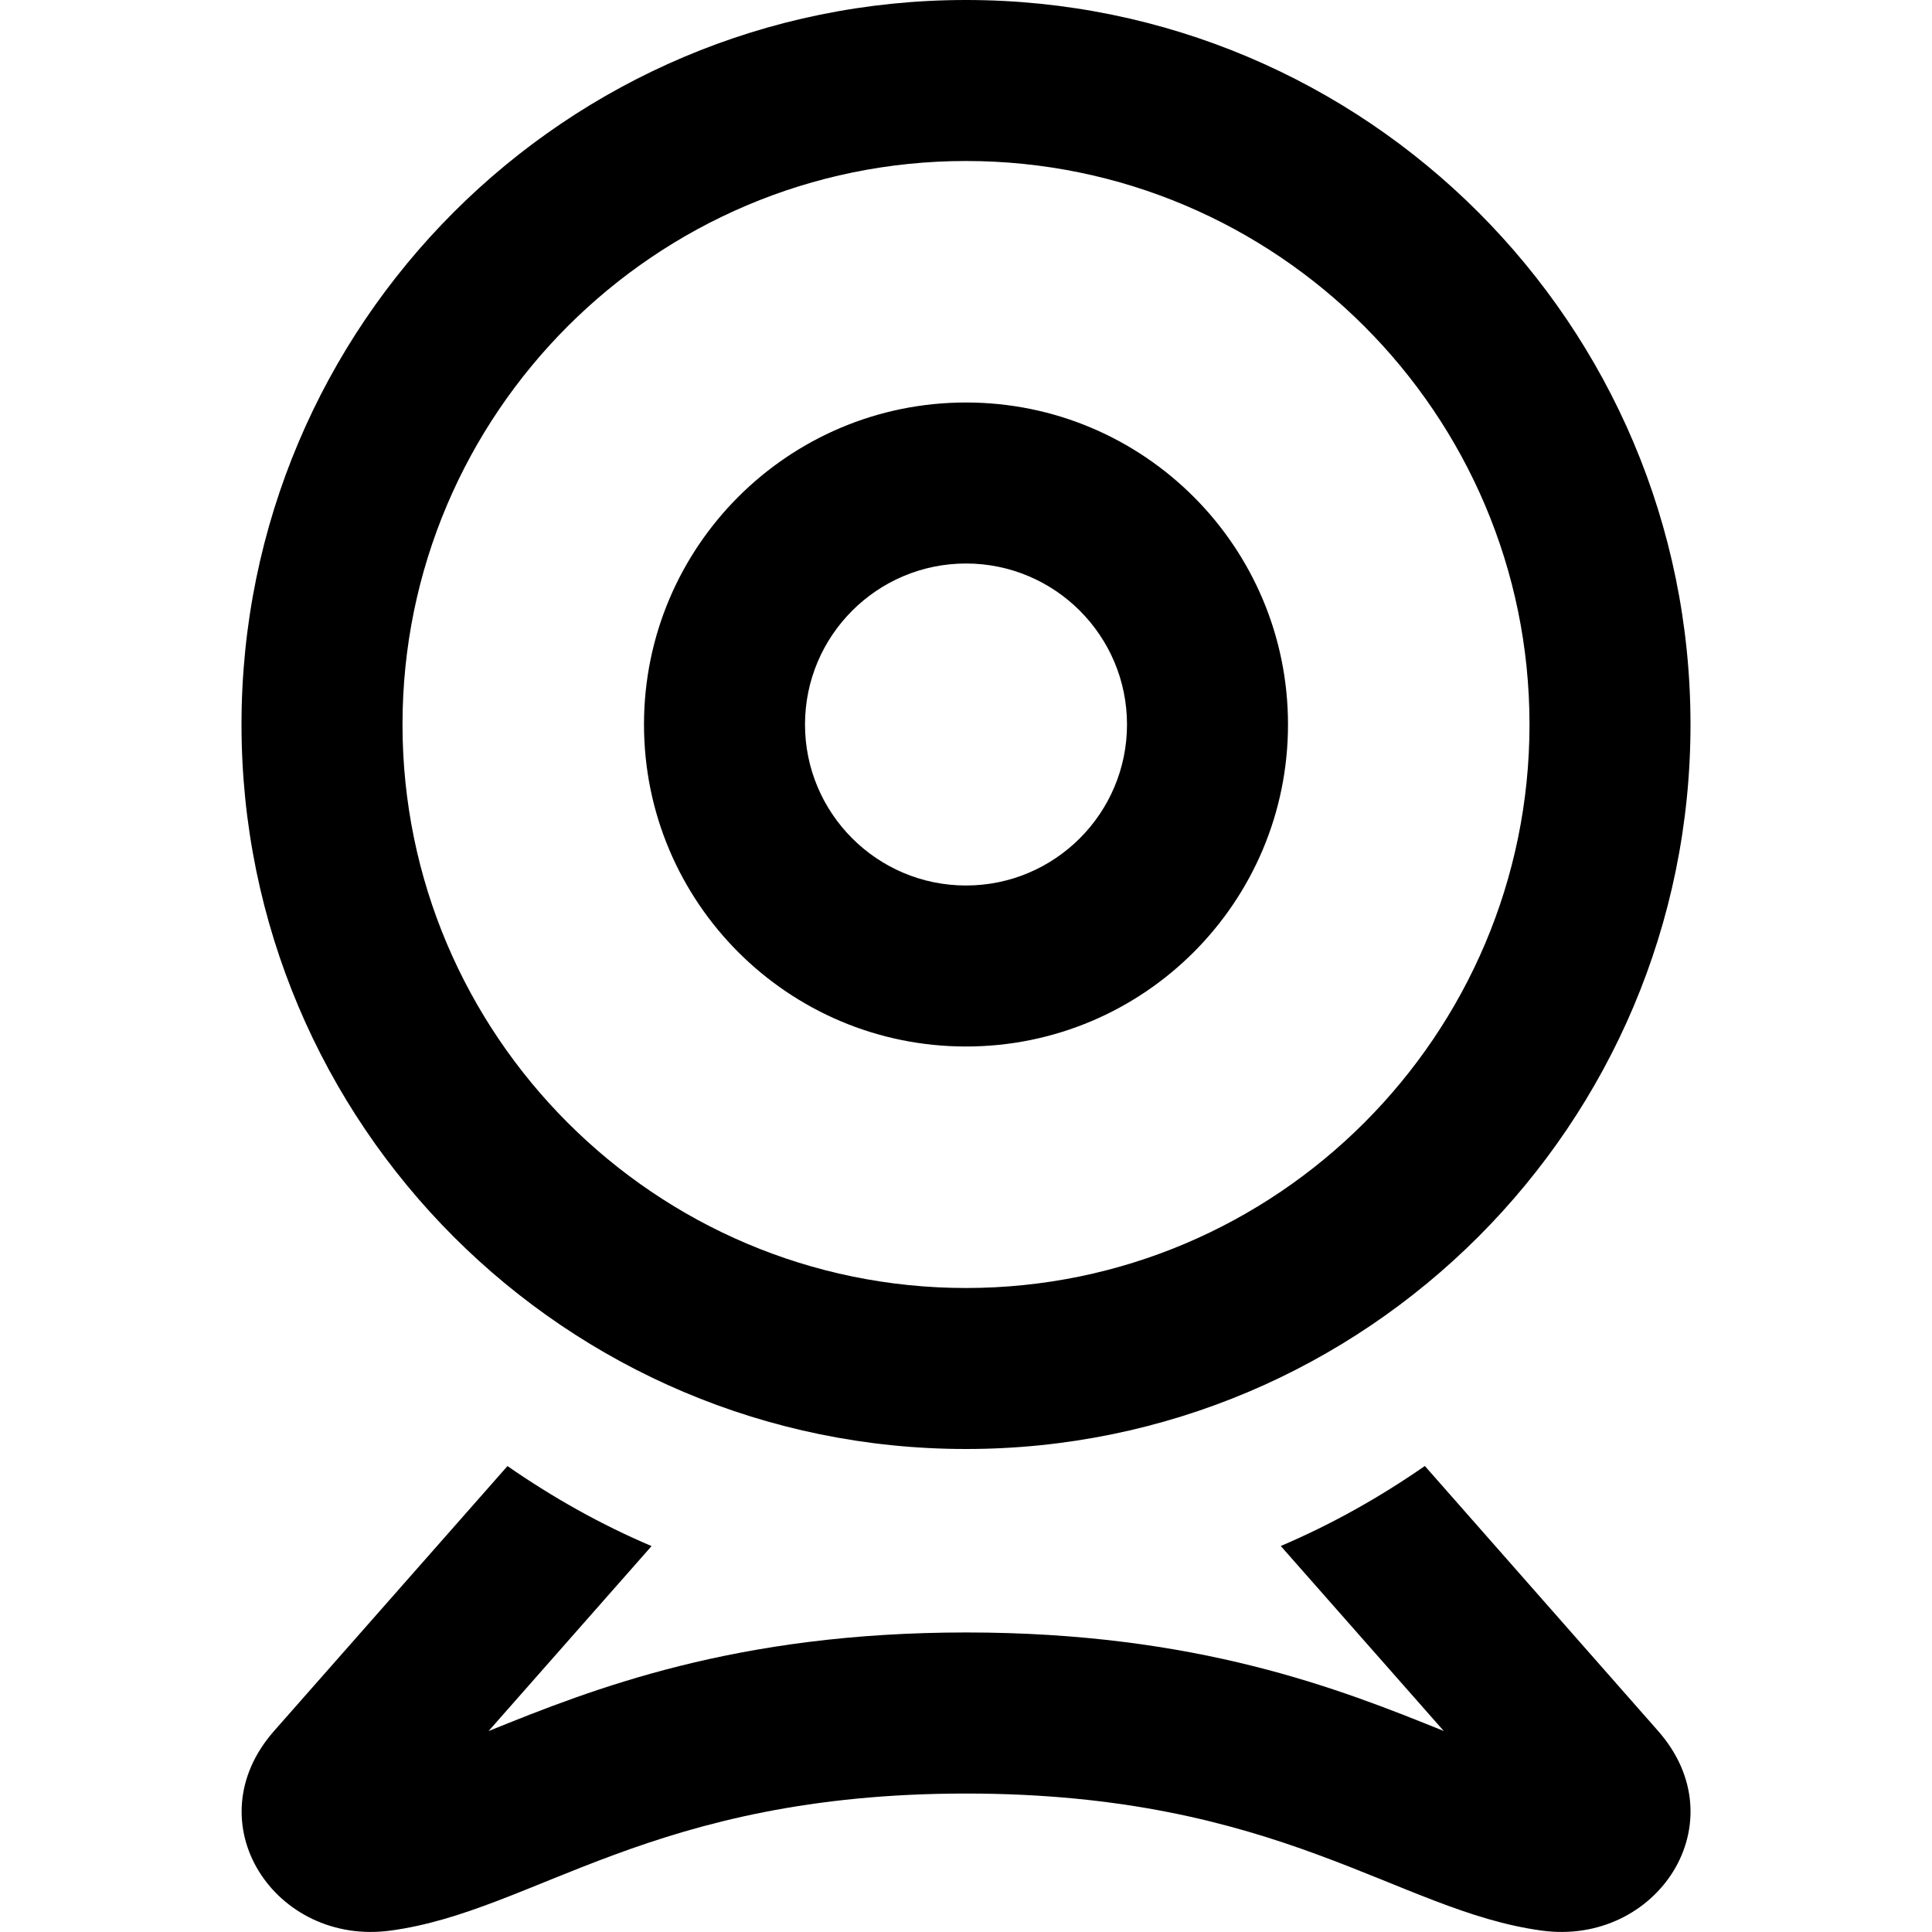 <svg xmlns="http://www.w3.org/2000/svg" width="24" height="24" viewBox="0 0 24 24"><path d="M6.613 18.581m9.387-9.581c0 2.209-1.791 4-4 4s-4-1.791-4-4 1.791-4 4-4 4 1.791 4 4zm-2 0c0-1.103-.896-2-2-2s-2 .897-2 2 .896 2 2 2 2-.897 2-2zm-9 0c0 3.86 3.141 7 7 7s7-3.14 7-7-3.141-7-7-7-7 3.14-7 7zm16 0c0 4.97-4.029 9-9 9s-9-4.03-9-9 4.029-9 9-9 9 4.03 9 9zm-.404 12.501c1.007 1.142-.014 2.679-1.448 2.481-1.795-.245-3.236-1.702-7.147-1.702-3.91 0-5.352 1.458-7.146 1.702-1.436.198-2.456-1.34-1.449-2.481l2.898-3.289c.559.388 1.156.725 1.79.994l-2.025 2.298c1.295-.524 3.065-1.225 5.933-1.225s4.638.7 5.933 1.224l-2.025-2.298c.634-.27 1.231-.606 1.79-.994l2.896 3.29z"/></svg>
